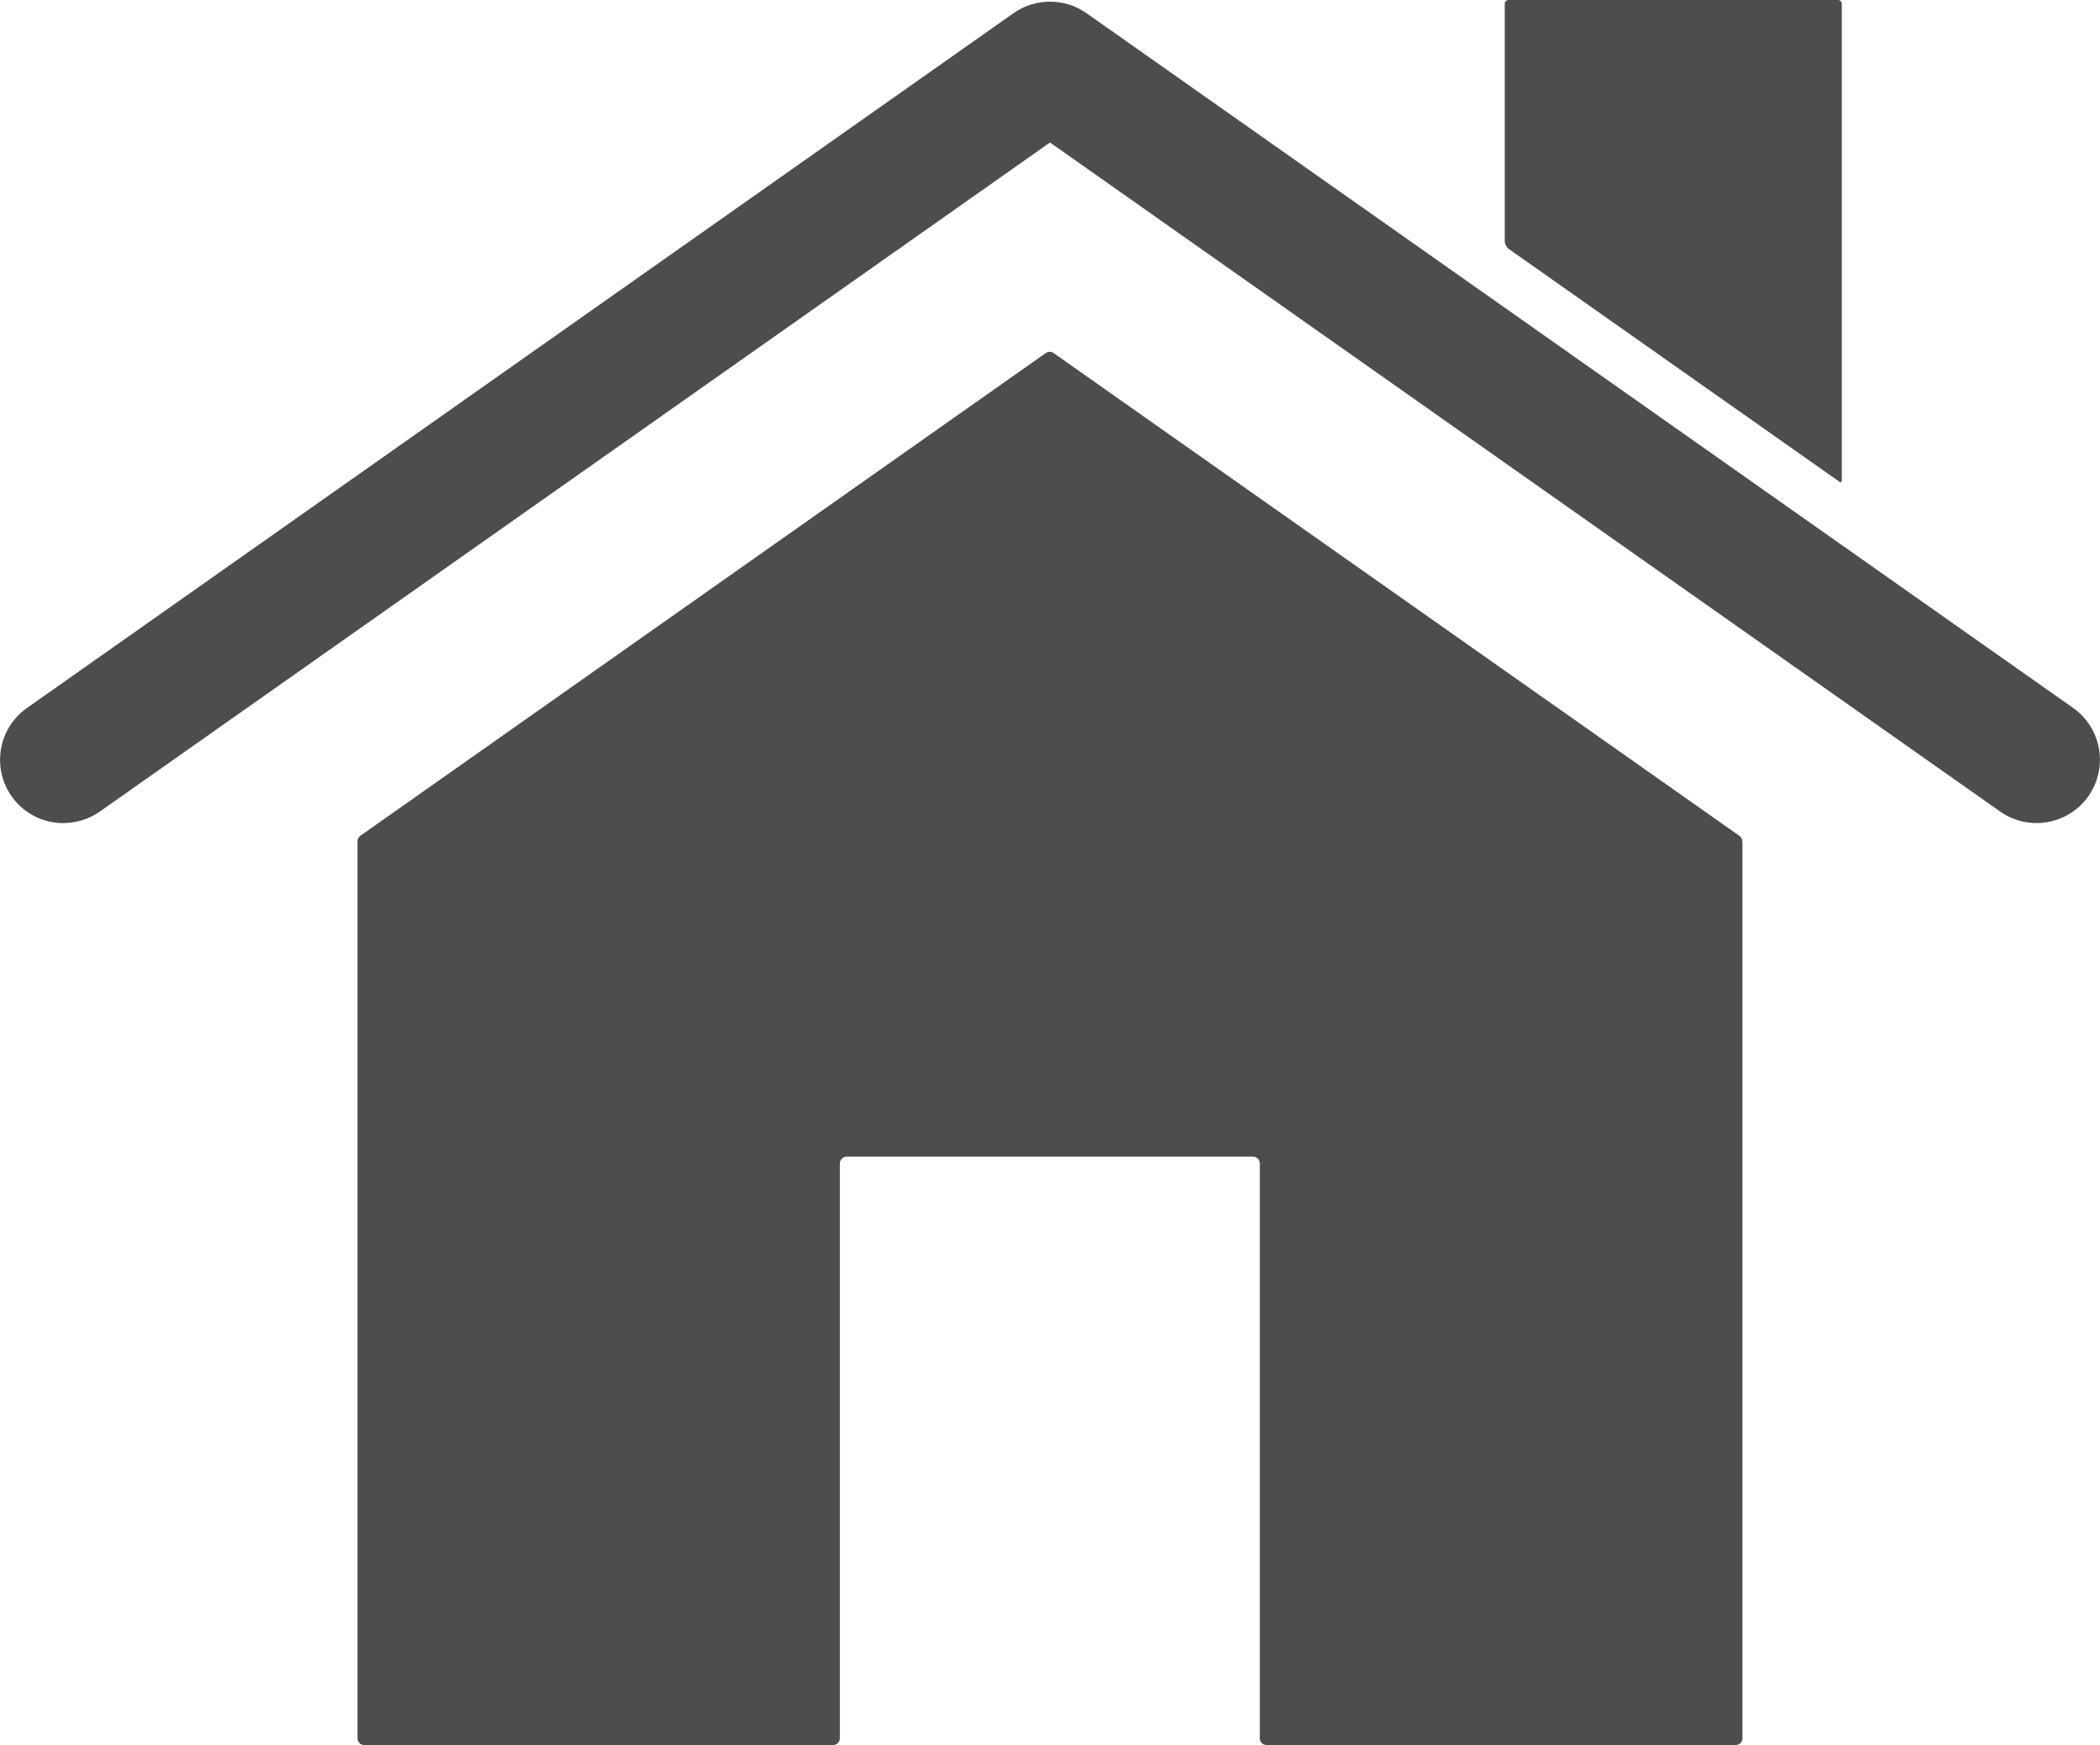 <?xml version="1.0" encoding="UTF-8"?>
<svg id="Layer_2" data-name="Layer 2" xmlns="http://www.w3.org/2000/svg" viewBox="0 0 202.68 168.39">
  <defs>
    <style>
      .cls-1 {
        fill: #4d4d4d;
        stroke-width: 0px;
      }
    </style>
  </defs>
  <g id="Layer_1-2" data-name="Layer 1">
    <g>
      <path class="cls-1" d="M168.17,81.19v86.54c0,.36-.29.66-.66.66h-45.26c-.36,0-.66-.29-.66-.66v-55.46c0-.36-.29-.66-.66-.66h-39.21c-.36,0-.66.29-.66.66v55.46c0,.36-.29.66-.66.66h-45.24c-.36,0-.66-.29-.66-.66v-86.54c0-.21.1-.41.28-.54l66.15-46.58c.23-.16.53-.16.76,0l66.18,46.58c.17.12.28.32.28.54Z"/>
      <path class="cls-1" d="M6.12,79.43c-1.92,0-3.81-.9-5-2.59-1.94-2.76-1.28-6.58,1.48-8.52L97.82,1.27c2.11-1.48,4.93-1.48,7.04,0l95.22,67.04c2.76,1.94,3.42,5.76,1.48,8.52-1.95,2.76-5.76,3.42-8.52,1.48L101.34,13.75,9.64,78.31c-1.07.75-2.3,1.11-3.51,1.11Z"/>
      <path class="cls-1" d="M177.76.36v46.03c0,.11-.12.17-.21.11l-31.88-22.44c-.28-.19-.44-.51-.44-.85V.36c0-.2.16-.36.36-.36h31.81c.2,0,.36.16.36.36Z"/>
    </g>
  </g>
</svg>